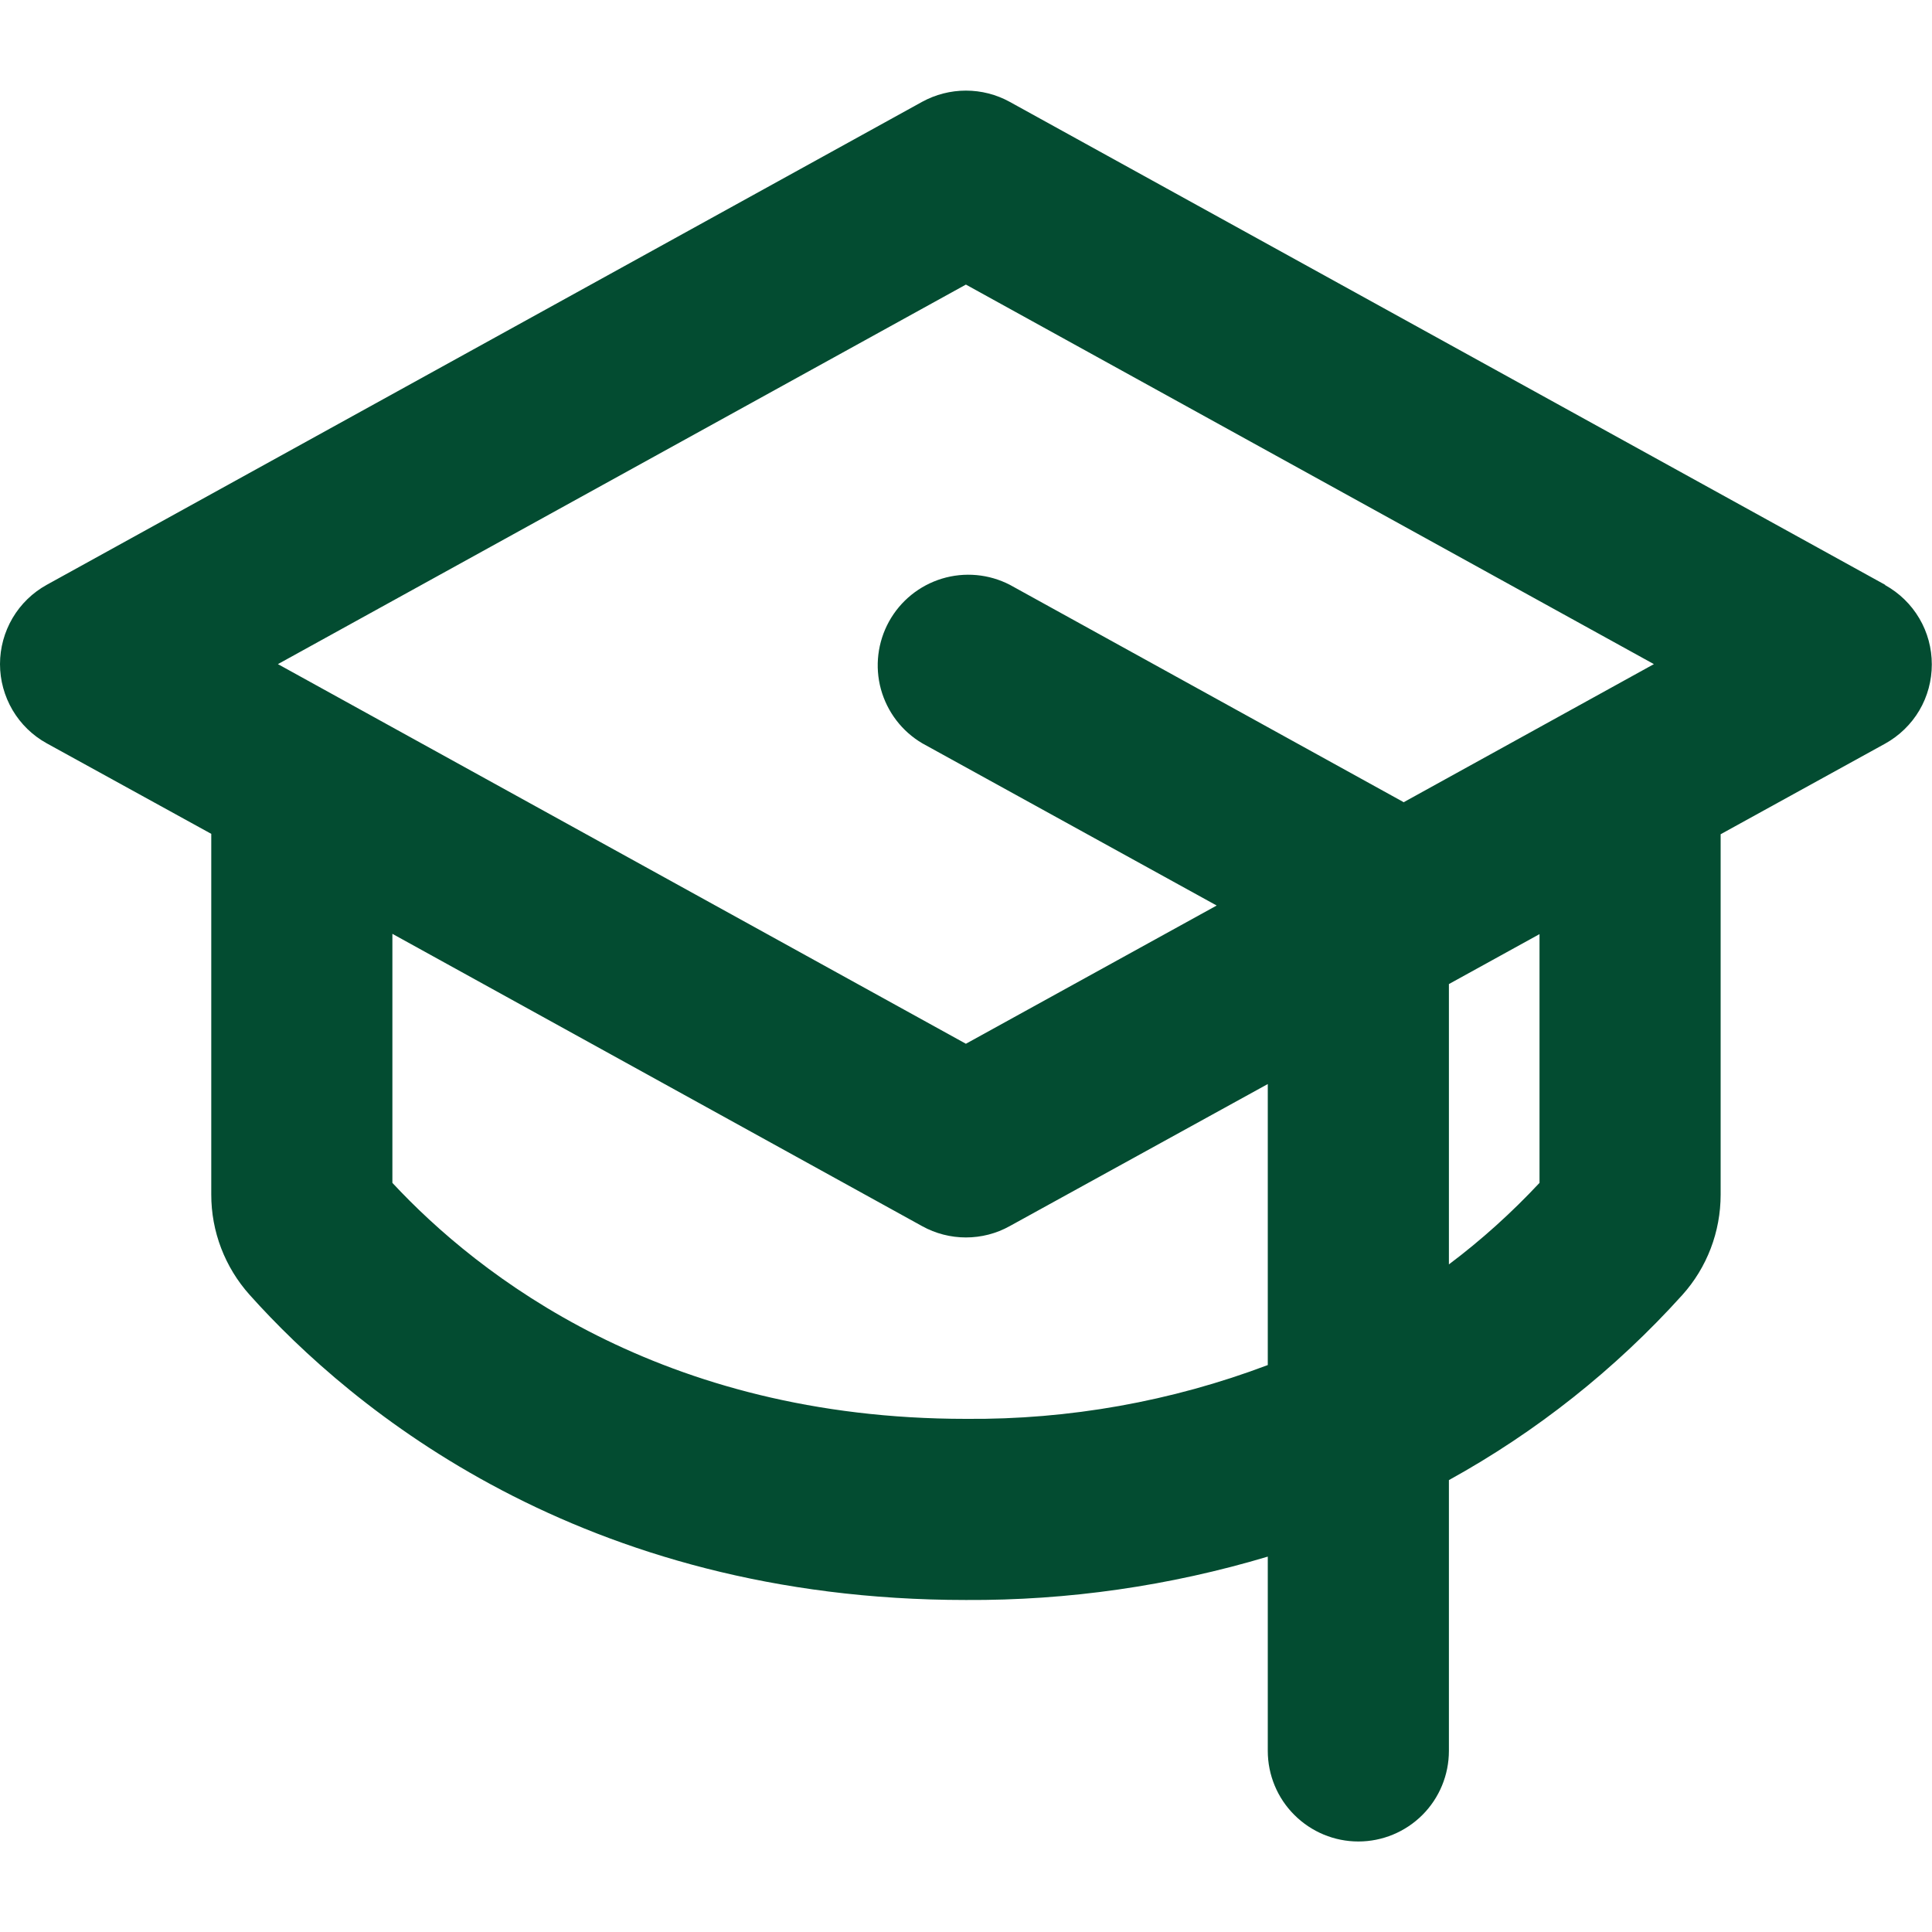 <svg width="20" height="20" viewBox="0 0 20 20" fill="none" xmlns="http://www.w3.org/2000/svg">
<g clip-path="url(#clip0_8_9)">
<path d="M19.515 6.054L10.452 1.054C10.314 0.978 10.158 0.938 9.999 0.938C9.841 0.938 9.685 0.978 9.546 1.054L0.484 6.054C0.337 6.135 0.215 6.254 0.13 6.398C0.045 6.543 0 6.707 0 6.875C0 7.042 0.045 7.206 0.13 7.351C0.215 7.495 0.337 7.614 0.484 7.695L2.187 8.632V12.364C2.186 12.748 2.328 13.118 2.584 13.404C3.642 14.586 6.015 16.563 9.999 16.563C11.057 16.569 12.111 16.417 13.124 16.114V18.125C13.124 18.374 13.223 18.613 13.399 18.788C13.575 18.964 13.813 19.063 14.062 19.063C14.31 19.063 14.549 18.964 14.725 18.788C14.9 18.613 14.999 18.374 14.999 18.125V15.322C15.905 14.822 16.721 14.175 17.414 13.407C17.671 13.122 17.812 12.751 17.812 12.367V8.636L19.515 7.698C19.661 7.617 19.784 7.498 19.869 7.354C19.954 7.21 19.998 7.045 19.998 6.878C19.998 6.71 19.954 6.546 19.869 6.402C19.784 6.257 19.661 6.138 19.515 6.057V6.054ZM9.999 2.946L17.121 6.875L14.53 8.305C14.526 8.302 14.521 8.299 14.516 8.296L10.454 6.054C10.237 5.942 9.985 5.919 9.751 5.99C9.518 6.061 9.321 6.22 9.203 6.434C9.085 6.648 9.055 6.899 9.119 7.134C9.184 7.37 9.337 7.571 9.548 7.695L12.595 9.374L9.999 10.805L2.877 6.875L9.999 2.946ZM9.999 14.688C6.841 14.688 4.948 13.198 4.062 12.245V9.667L9.546 12.693C9.685 12.77 9.841 12.81 9.999 12.81C10.158 12.81 10.314 12.77 10.452 12.693L13.124 11.222V14.131C12.126 14.508 11.066 14.697 9.999 14.688ZM15.937 12.245C15.649 12.553 15.336 12.836 14.999 13.089V10.187L15.937 9.67V12.245Z" fill="#034C31"/>
</g>
<defs>
<clipPath id="clip0_8_9">
<rect width="20" height="20" fill="white"/>
</clipPath>
</defs>
</svg>
